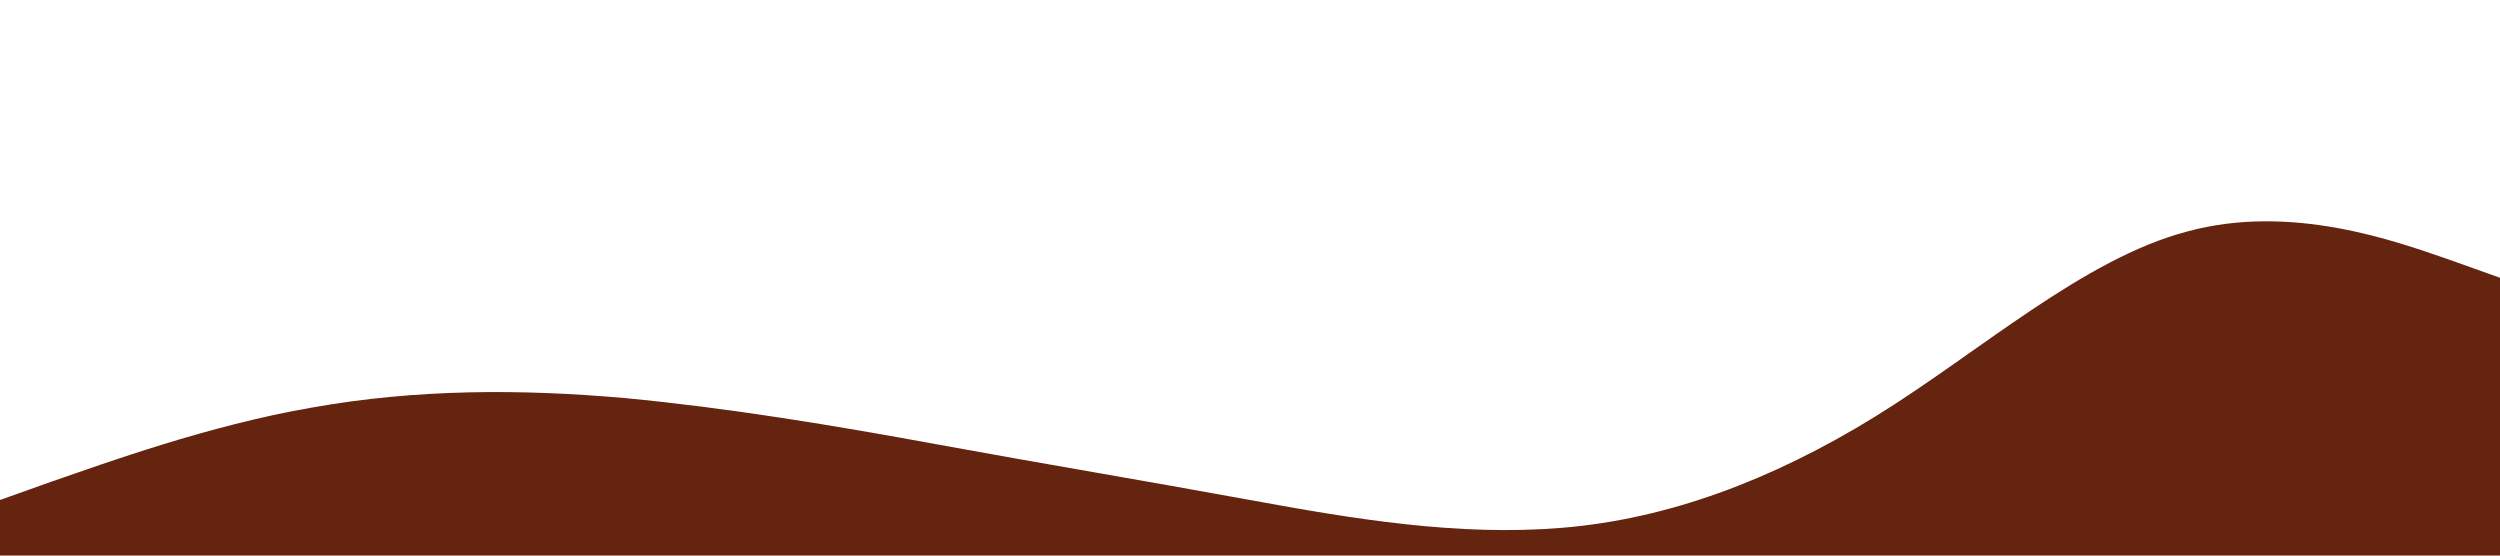 <svg xmlns="http://www.w3.org/2000/svg" viewBox="0 0 1440 320"><path fill="#64240F" fill-opacity="1" d="M0,288L30,277.3C60,267,120,245,180,234.7C240,224,300,224,360,229.3C420,235,480,245,540,256C600,267,660,277,720,288C780,299,840,309,900,304C960,299,1020,277,1080,240C1140,203,1200,149,1260,133.3C1320,117,1380,139,1410,149.3L1440,160L1440,320L1410,320C1380,320,1320,320,1260,320C1200,320,1140,320,1080,320C1020,320,960,320,900,320C840,320,780,320,720,320C660,320,600,320,540,320C480,320,420,320,360,320C300,320,240,320,180,320C120,320,60,320,30,320L0,320Z"></path></svg>
